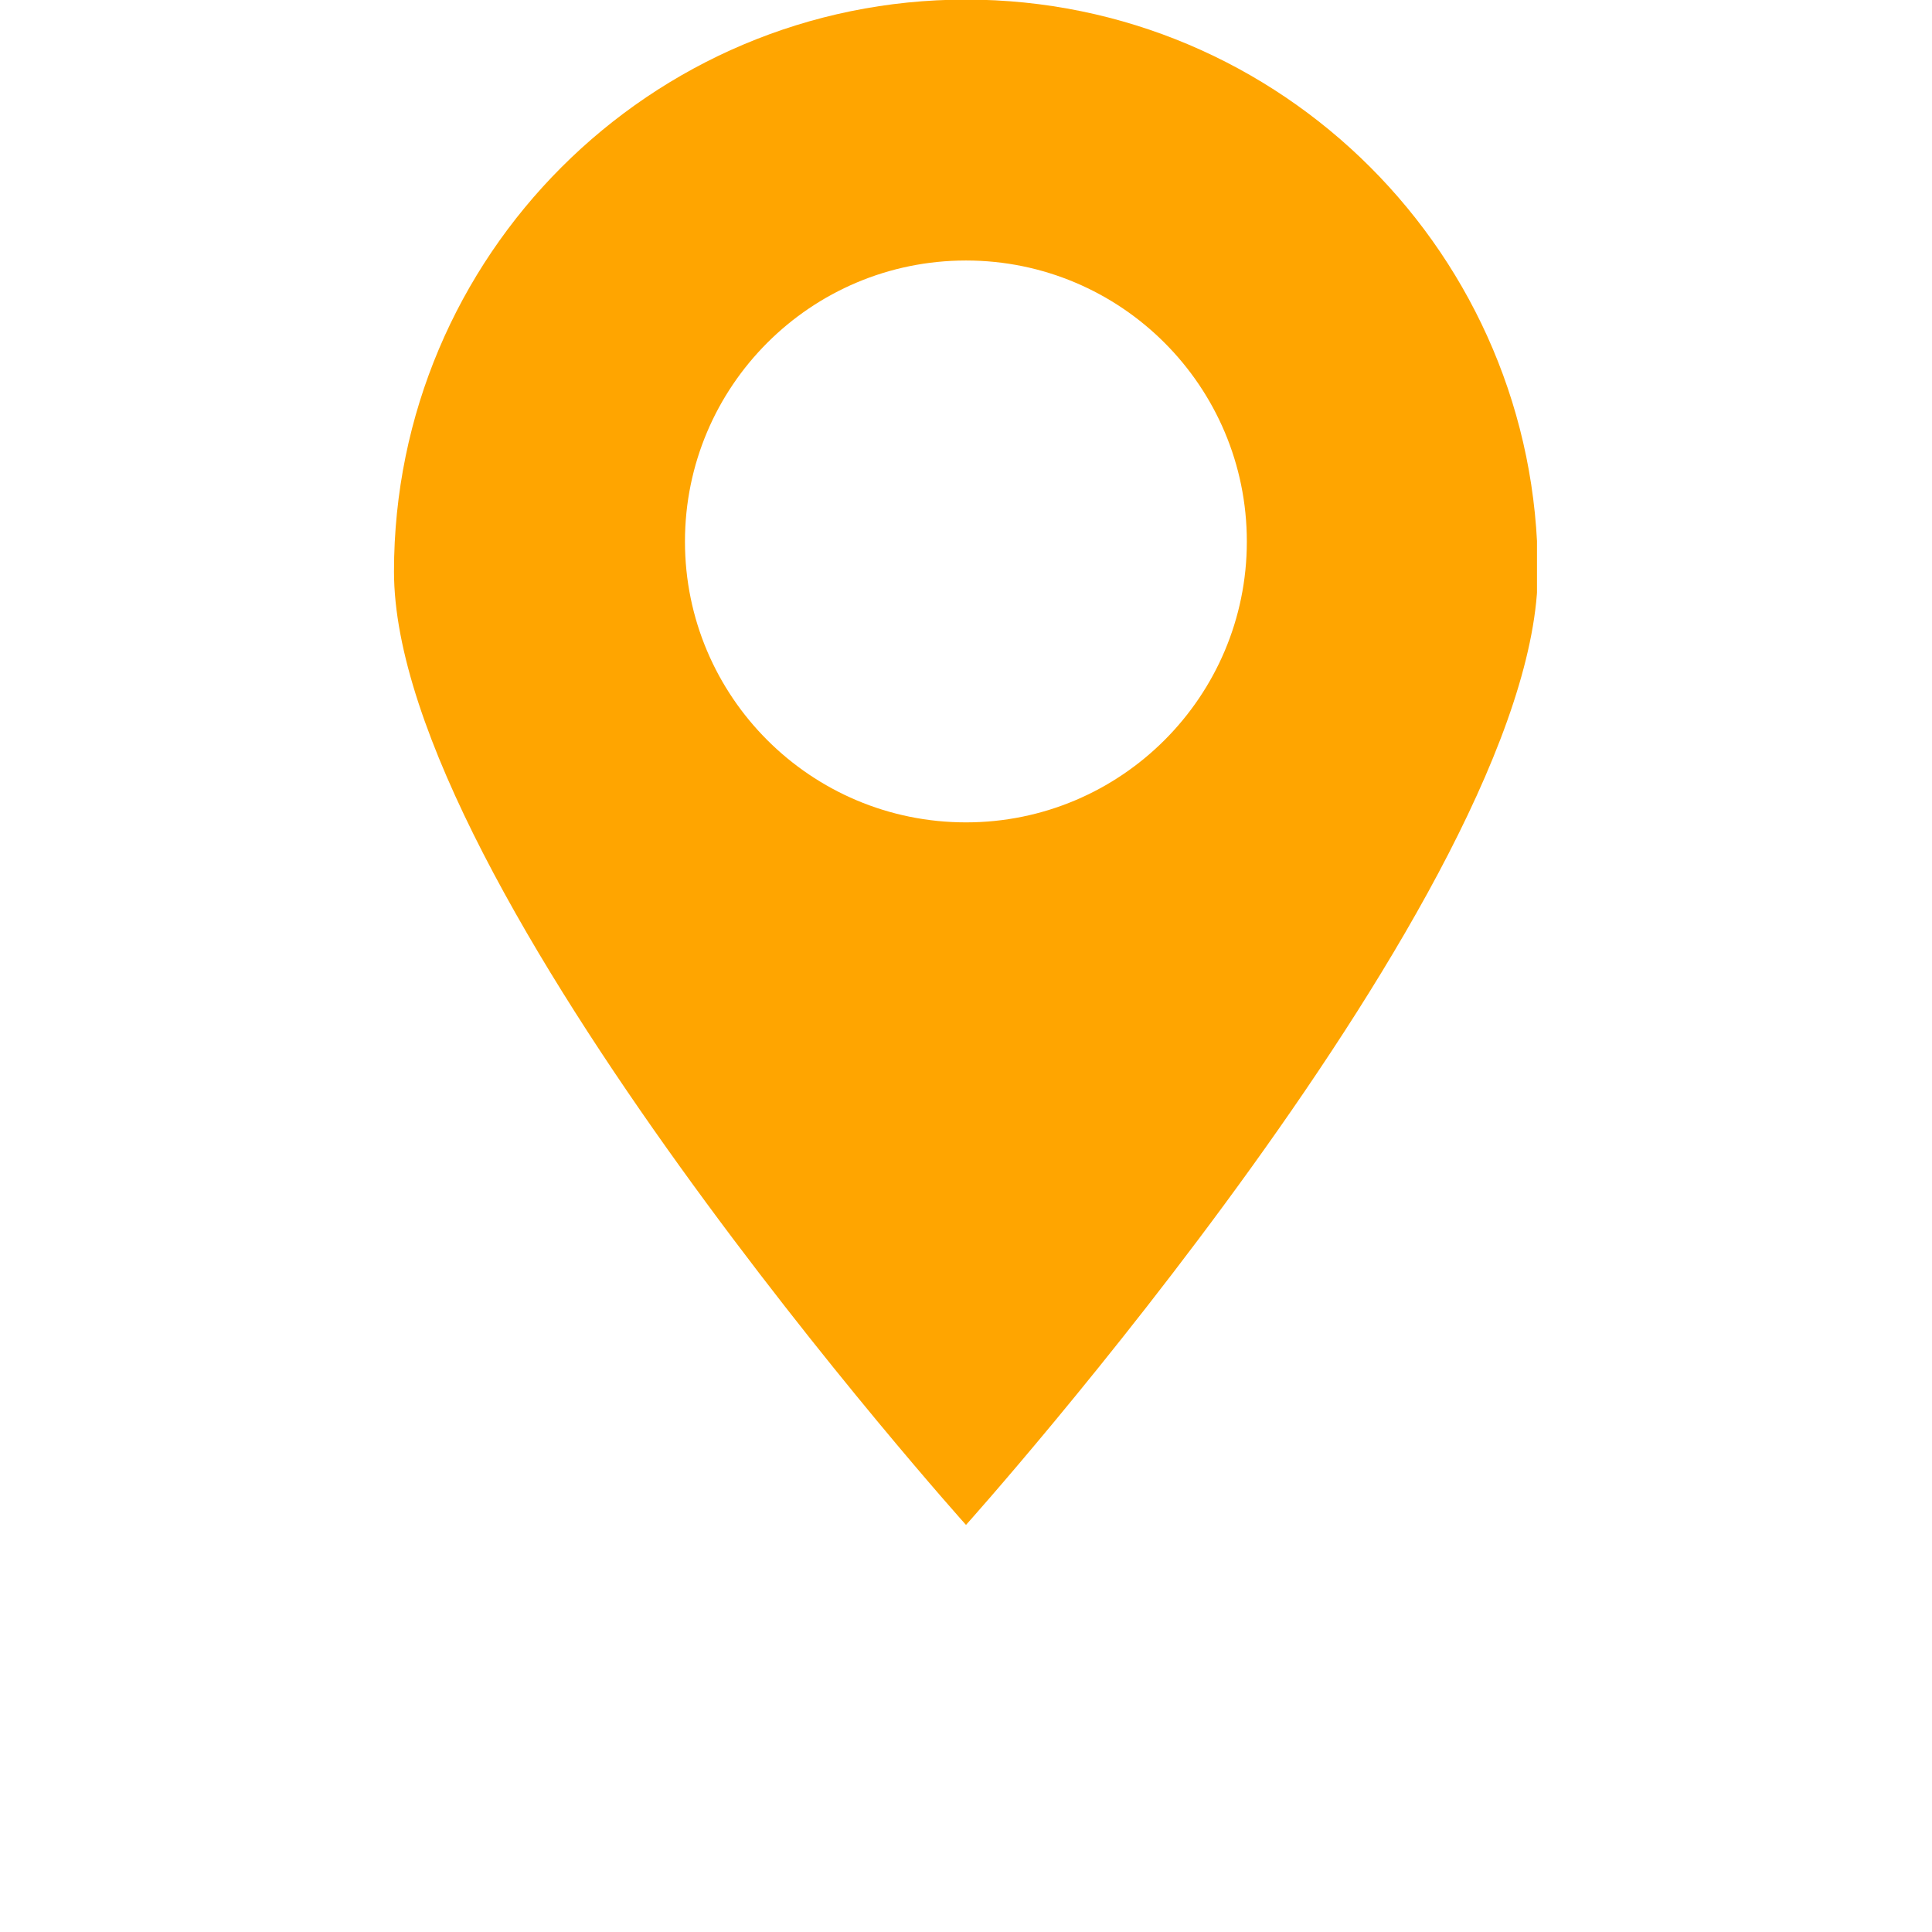 <svg xmlns="http://www.w3.org/2000/svg" xmlns:xlink="http://www.w3.org/1999/xlink" width="40" zoomAndPan="magnify" viewBox="0 0 30 37.92" height="40" preserveAspectRatio="xMidYMid meet" version="1.0"><defs><clipPath id="429487083a"><path d="M 3.754 0 L 26.207 0 L 26.207 29.938 L 3.754 29.938 Z M 3.754 0 " clip-rule="nonzero"/></clipPath></defs><g clip-path="url(#429487083a)"><path fill="#ffa500" d="M 15 16.141 C 11.953 16.141 9.484 13.672 9.484 10.629 C 9.484 7.582 11.953 5.113 15 5.113 C 18.043 5.113 20.512 7.582 20.512 10.629 C 20.512 13.672 18.043 16.141 15 16.141 Z M 15 -0.008 C 8.801 -0.008 3.773 5.02 3.773 11.219 C 3.773 17.418 15 29.93 15 29.93 C 15 29.93 26.223 17.418 26.223 11.219 C 26.223 5.02 21.195 -0.008 15 -0.008 " fill-opacity="1" fill-rule="nonzero"/></g></svg>